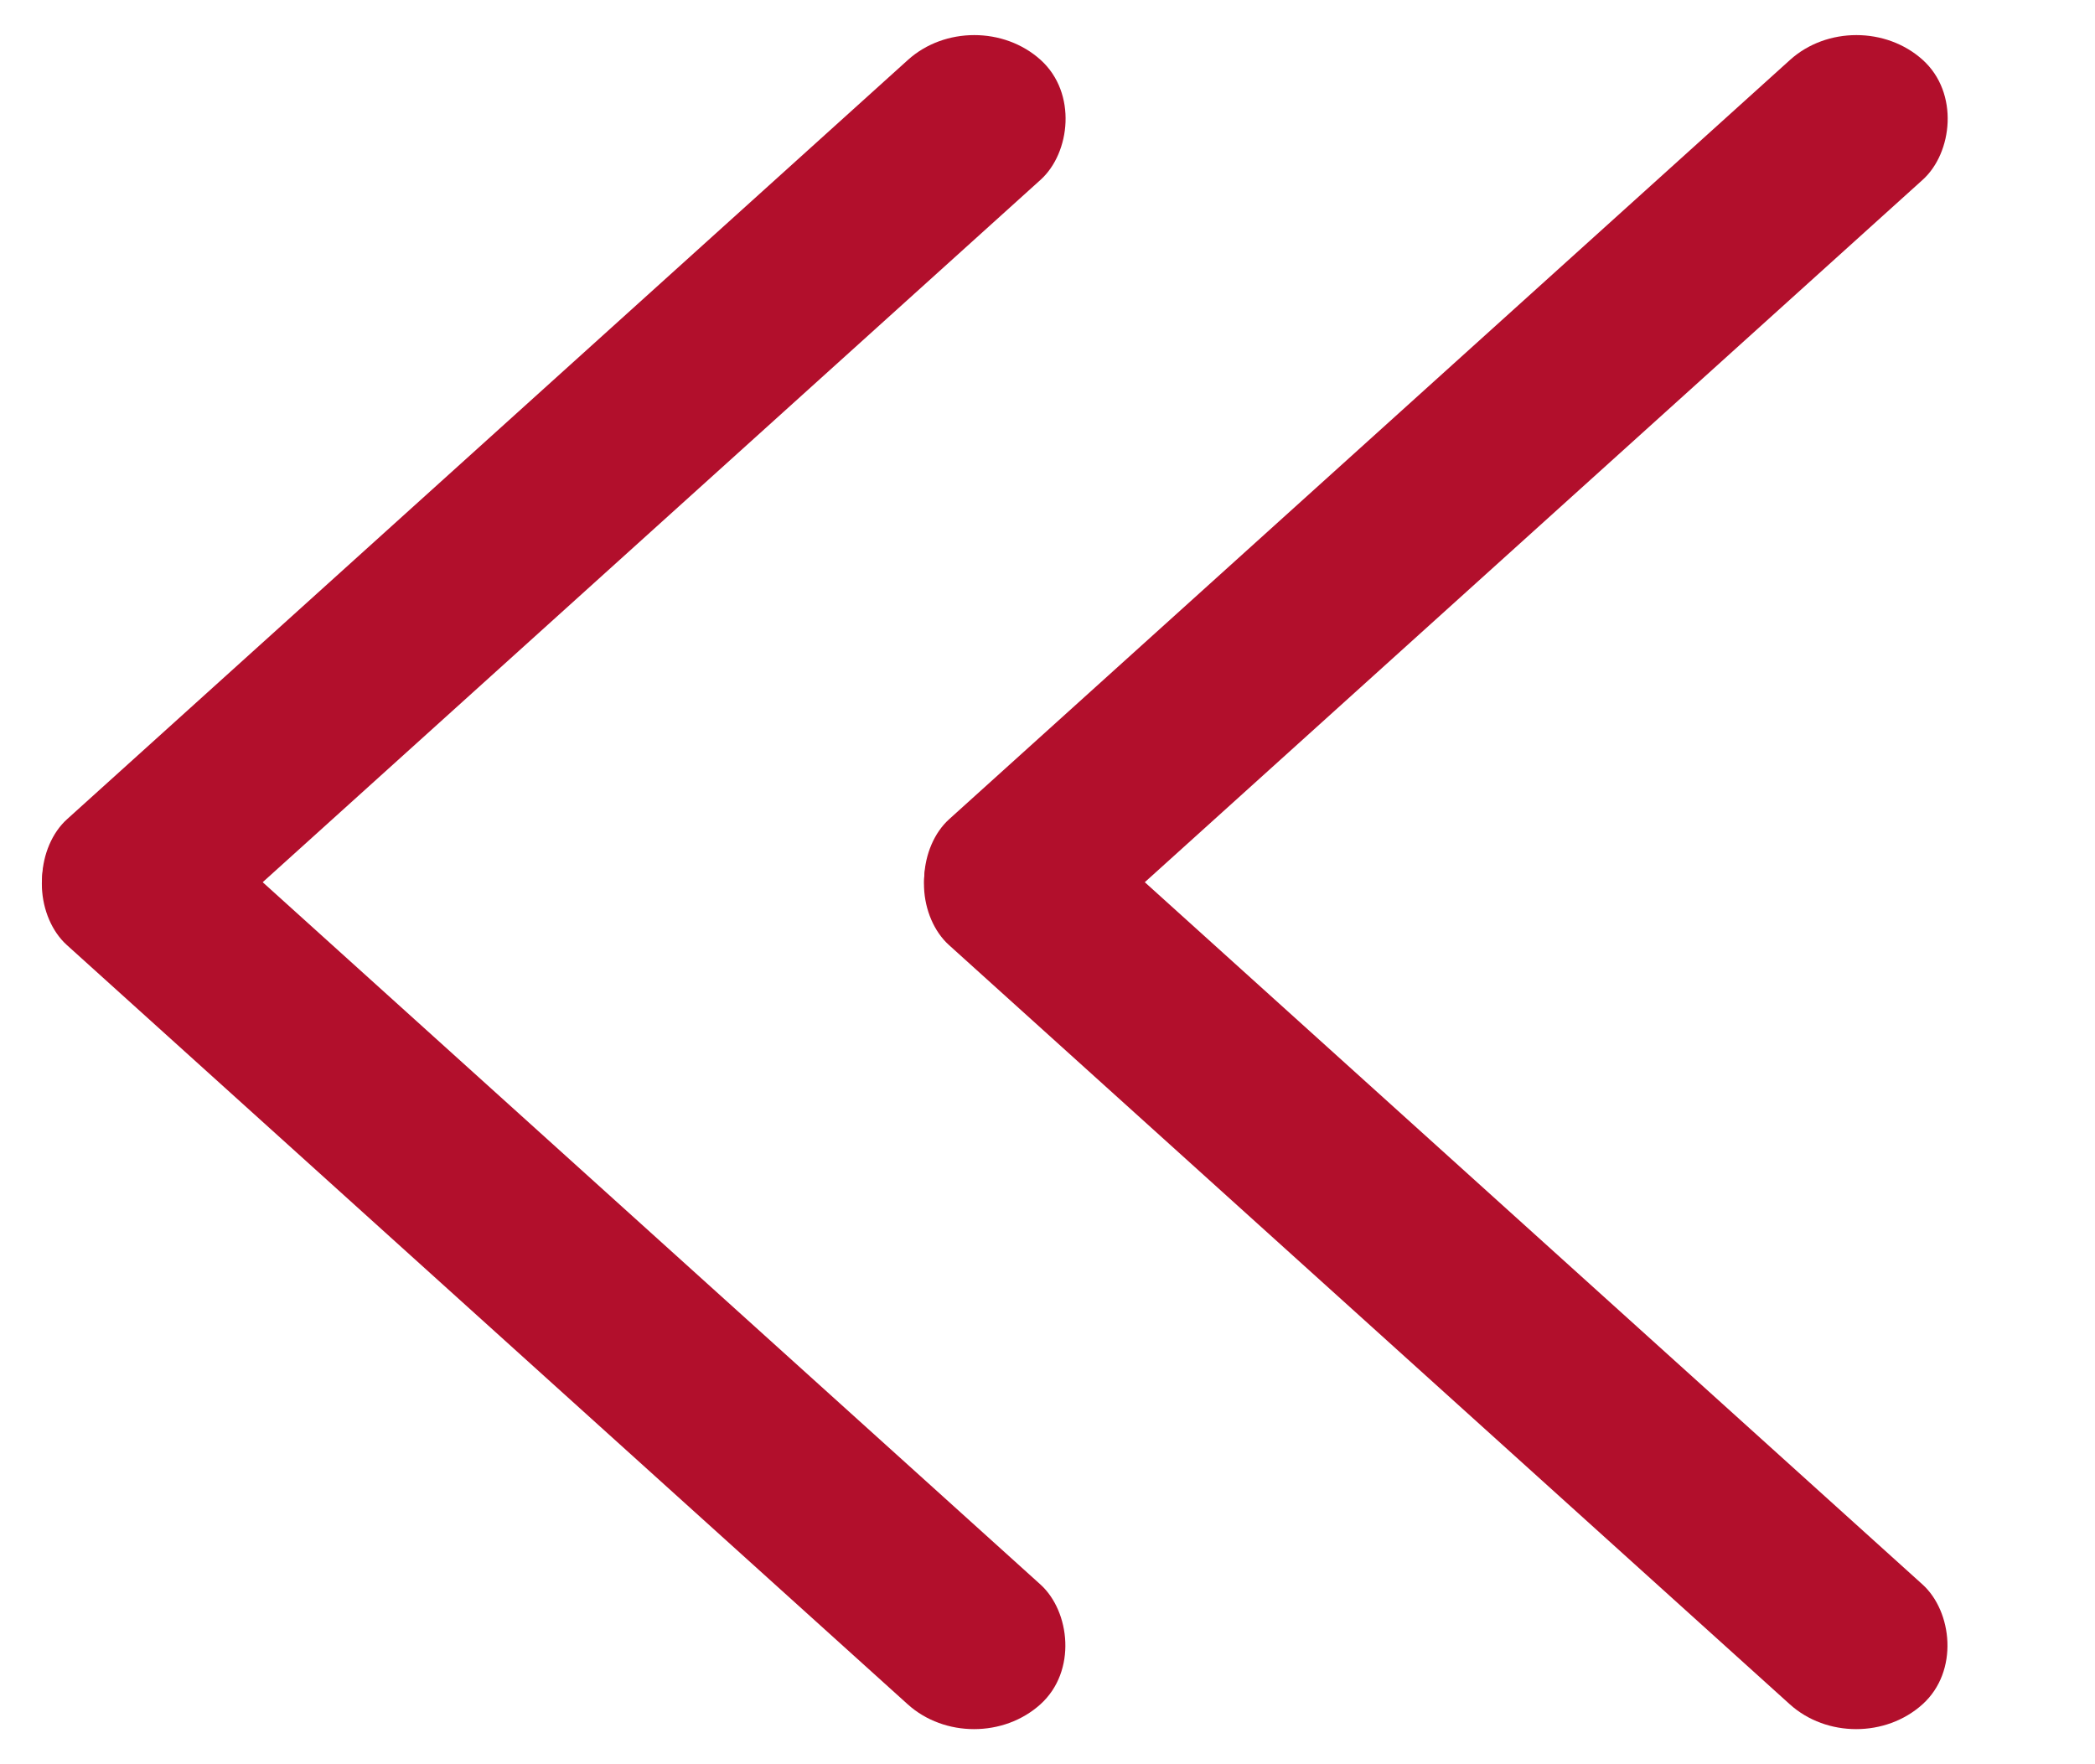 <svg width="19" height="16" viewBox="0 0 19 16" fill="none" xmlns="http://www.w3.org/2000/svg">
<rect width="1.622" height="11.9" rx="0.811" transform="matrix(0.742 0.67 -0.742 0.67 16.836 0)" fill="#B20F2C"/>
<rect width="1.622" height="11.9" rx="0.811" transform="matrix(0.742 -0.67 -0.742 -0.67 16.834 16)" fill="#B20F2C"/>
<rect width="1.622" height="11.9" rx="0.811" transform="matrix(0.742 0.67 -0.742 0.67 8.836 0)" fill="#B20F2C"/>
<rect width="1.622" height="11.9" rx="0.811" transform="matrix(0.742 -0.67 -0.742 -0.67 8.834 16)" fill="#B20F2C"/>
</svg>
